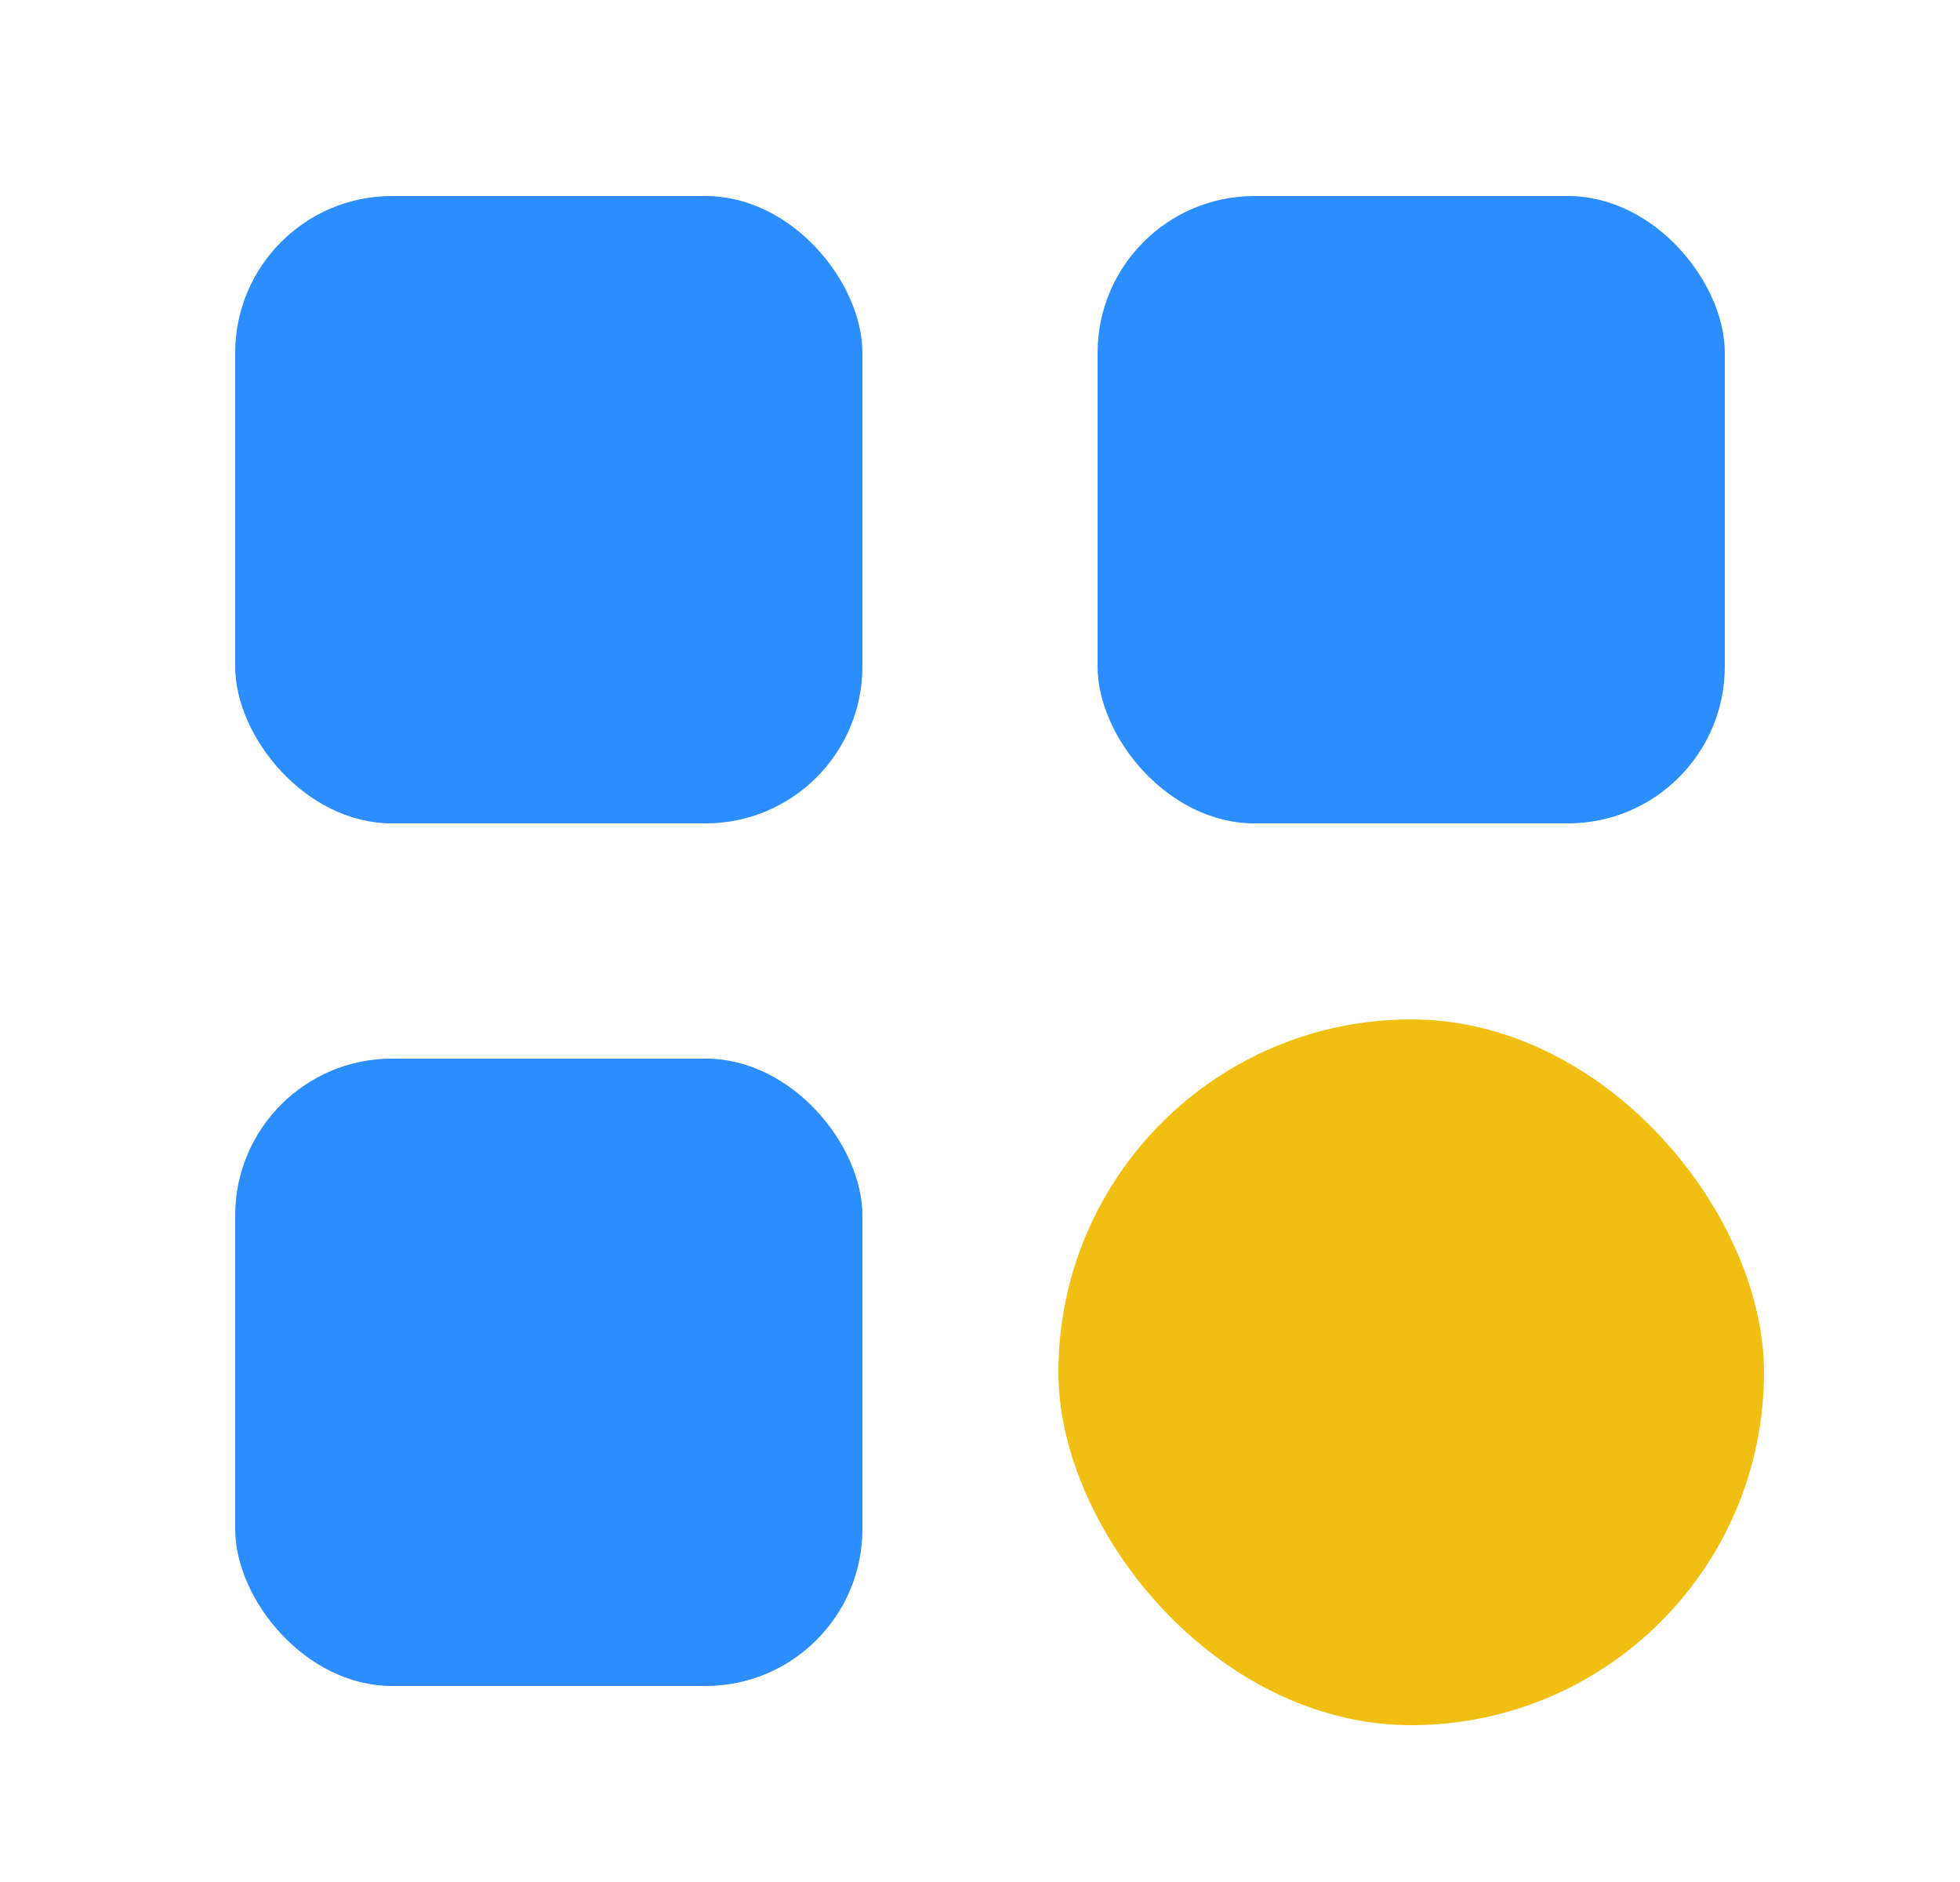 <svg width="25" height="24" viewBox="0 0 25 24" fill="none" xmlns="http://www.w3.org/2000/svg">
    <rect x="3" y="2.5" width="8" height="8" rx="2" fill="#2B8DFE"/>
    <rect x="3" y="13.5" width="8" height="8" rx="2" fill="#2B8DFE"/>
    <rect x="14" y="2.5" width="8" height="8" rx="2" fill="#2B8DFE"/>
    <rect x="13.5" y="13" width="9" height="9" rx="4.5" fill="#F0BF12"/>
</svg>

